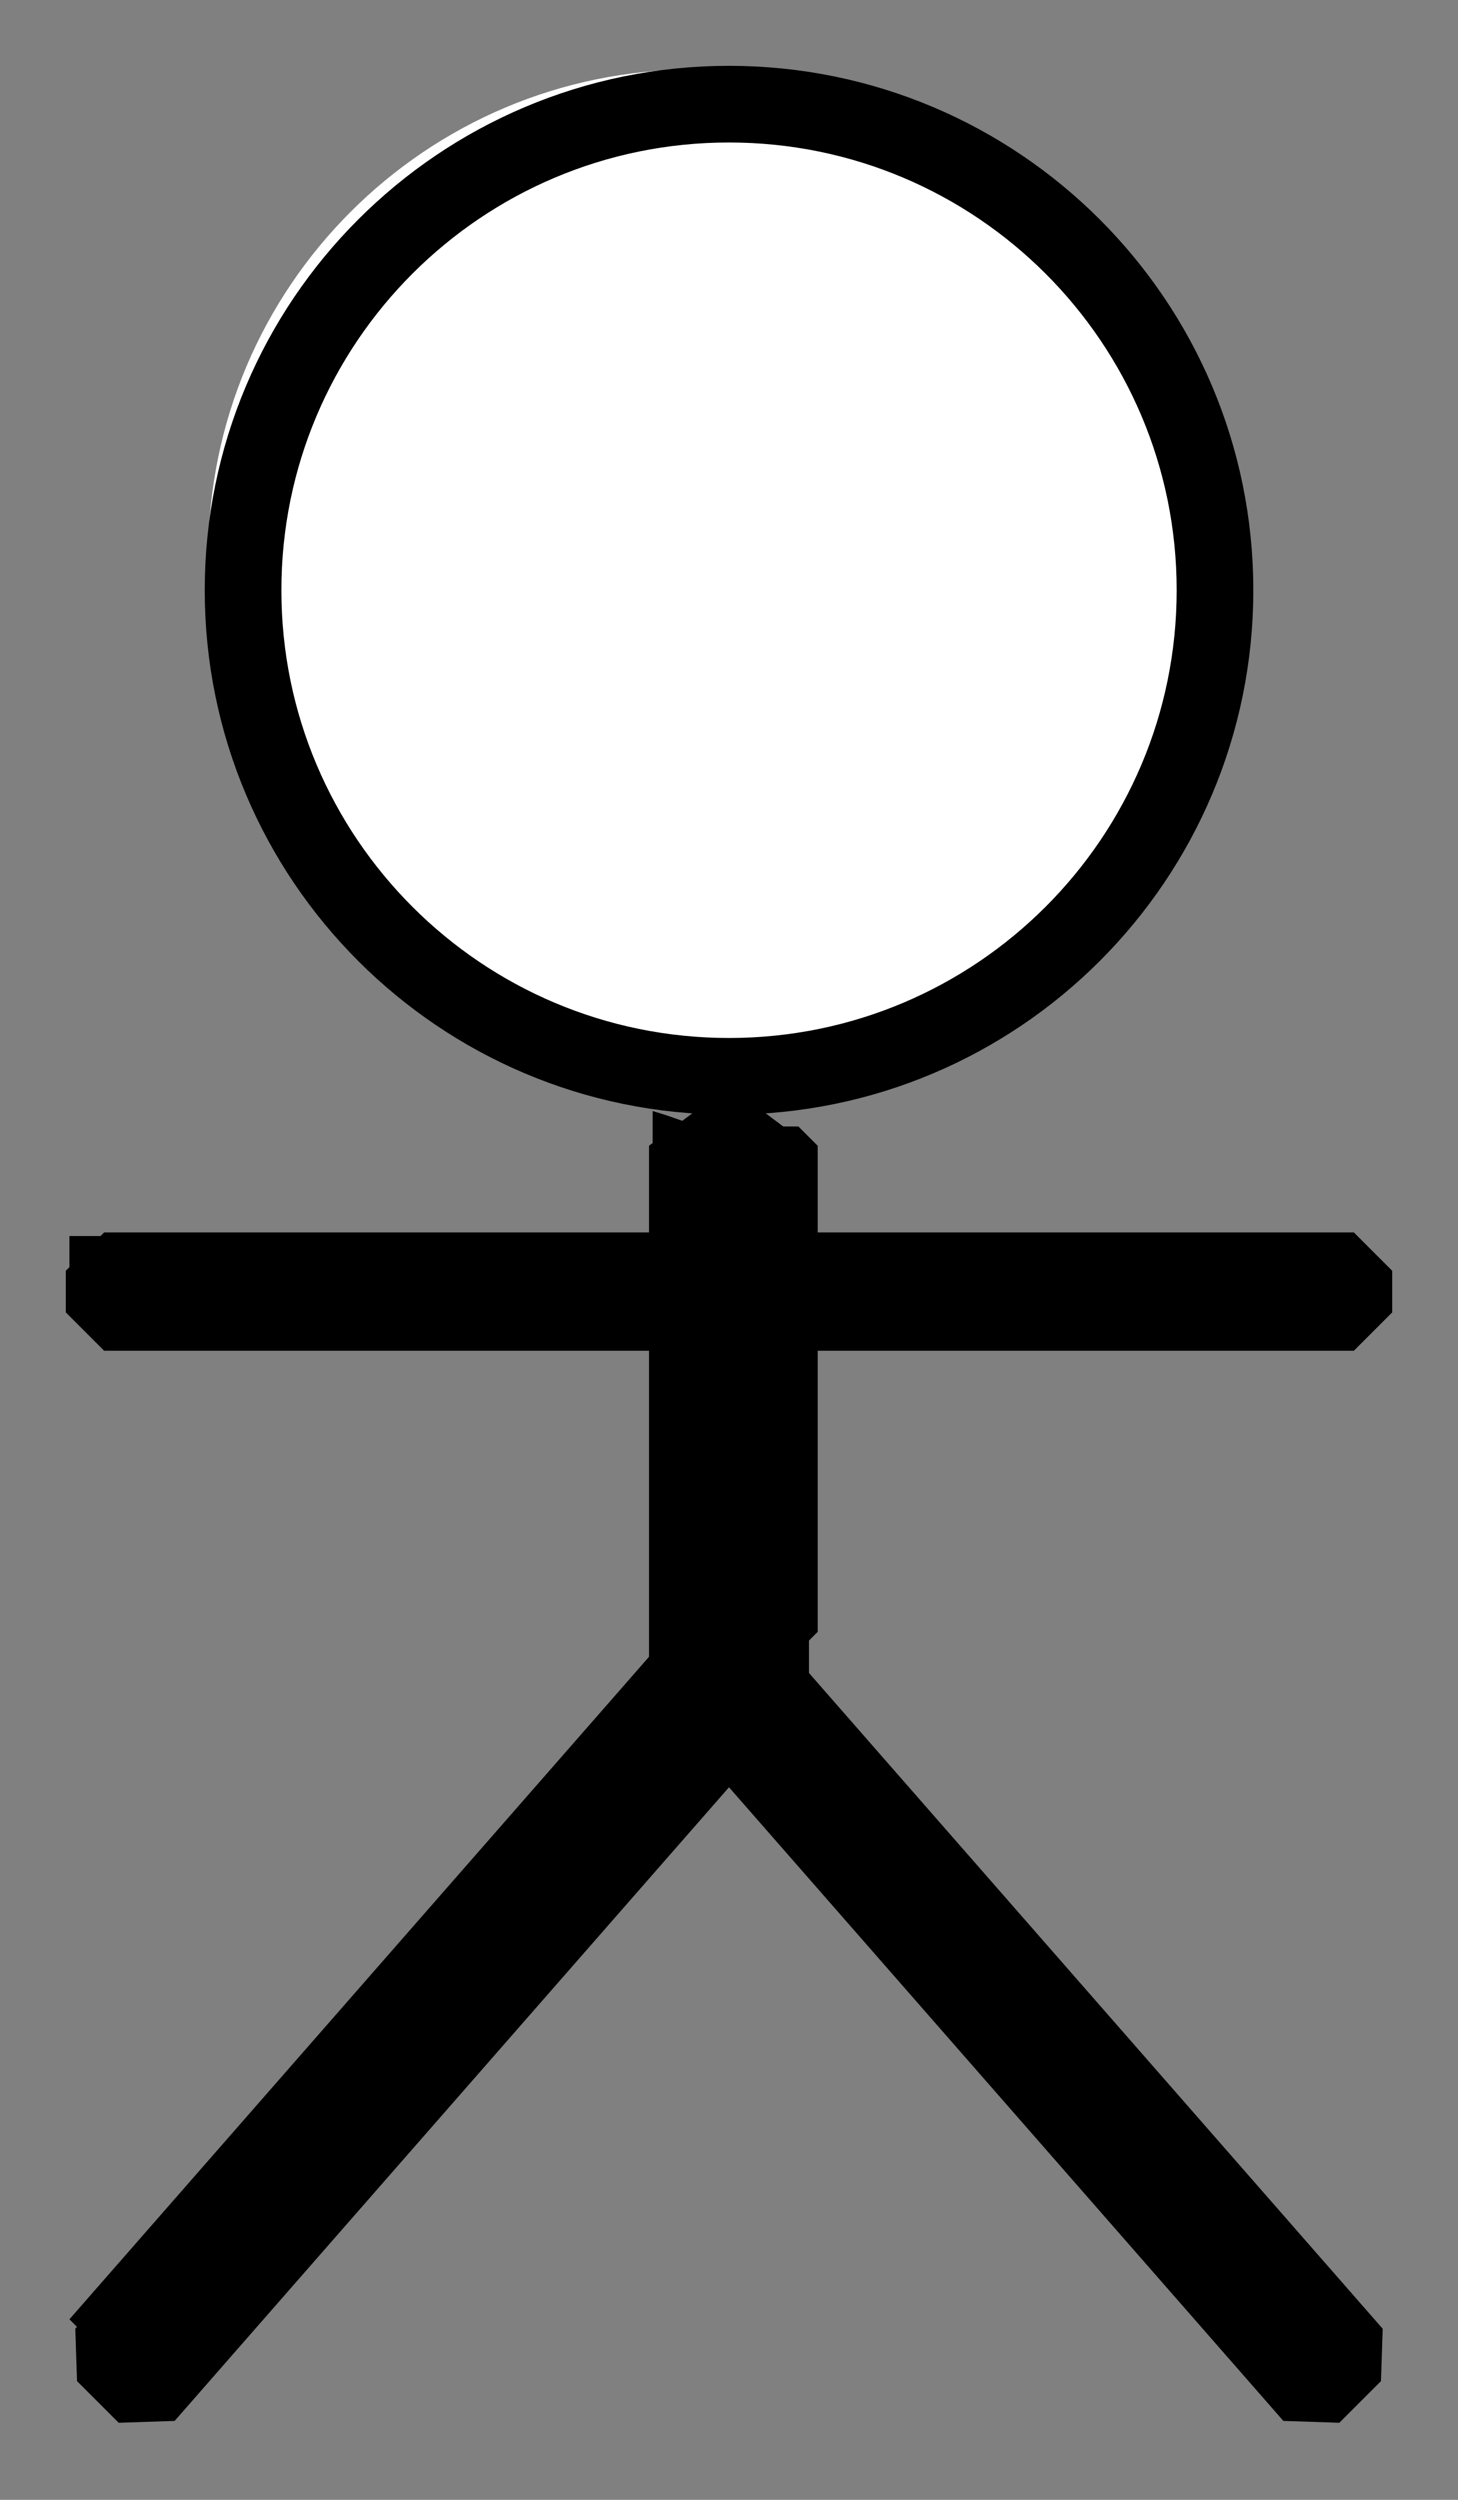<svg width="21" height="36" xmlns="http://www.w3.org/2000/svg" xmlns:xlink="http://www.w3.org/1999/xlink" overflow="hidden"><rect width="100%" height="100%" fill="#808080" stroke="none"/><g transform="translate(-257 -445)"><path d="M266.4 461C267.163 461.224 266.767 461.244 267.6 461L267.6 462.8 276 462.8 276 463.4 267.6 463.4 267.6 468.8 276 478.4 275.4 479 267 469.4 258.6 479 258 478.4 266.4 468.8 266.4 463.4 258 463.4 258 462.8 266.4 462.8 266.4 461Z" fill-rule="evenodd"/><path d="M266.9 461.5C267.663 461.724 267.267 461.744 268.1 461.5L268.1 463.3 276.5 463.3 276.5 463.9 268.1 463.9 268.1 469.3 276.5 478.9 275.9 479.5 267.5 469.9 259.1 479.5 258.5 478.9 266.9 469.3 266.9 463.9 258.5 463.9 258.5 463.3 266.9 463.3 266.9 461.5Z" stroke="#000000" stroke-width="1.104" stroke-miterlimit="1" fill-rule="evenodd"/><path d="M266.999 446C270.865 446 273.999 449.133 273.999 452.998L273.999 453C274 456.865 270.867 459.999 267.001 460 263.135 460 260.001 456.867 260 453.002L260 453C260 449.135 263.133 446.001 266.999 446Z" fill="#FFFFFF" fill-rule="evenodd"/><path d="M274.5 453.5C274.5 457.365 271.367 460.499 267.501 460.5 263.635 460.5 260.501 457.367 260.501 453.502L260.501 453.5C260.5 449.635 263.633 446.501 267.499 446.5 271.365 446.5 274.499 449.633 274.5 453.498L274.5 453.5Z" stroke="#000000" stroke-width="1.104" stroke-miterlimit="1" fill="#FFFFFF" fill-rule="evenodd"/><path d="M267 461 268 461 268 468 267 468 267 461" fill-rule="evenodd"/><path d="M267.5 468.5 268.5 468.5 268.5 461.5 267.5 461.5Z" stroke="#000000" stroke-width="0.555" stroke-miterlimit="1" fill-rule="evenodd"/></g></svg>